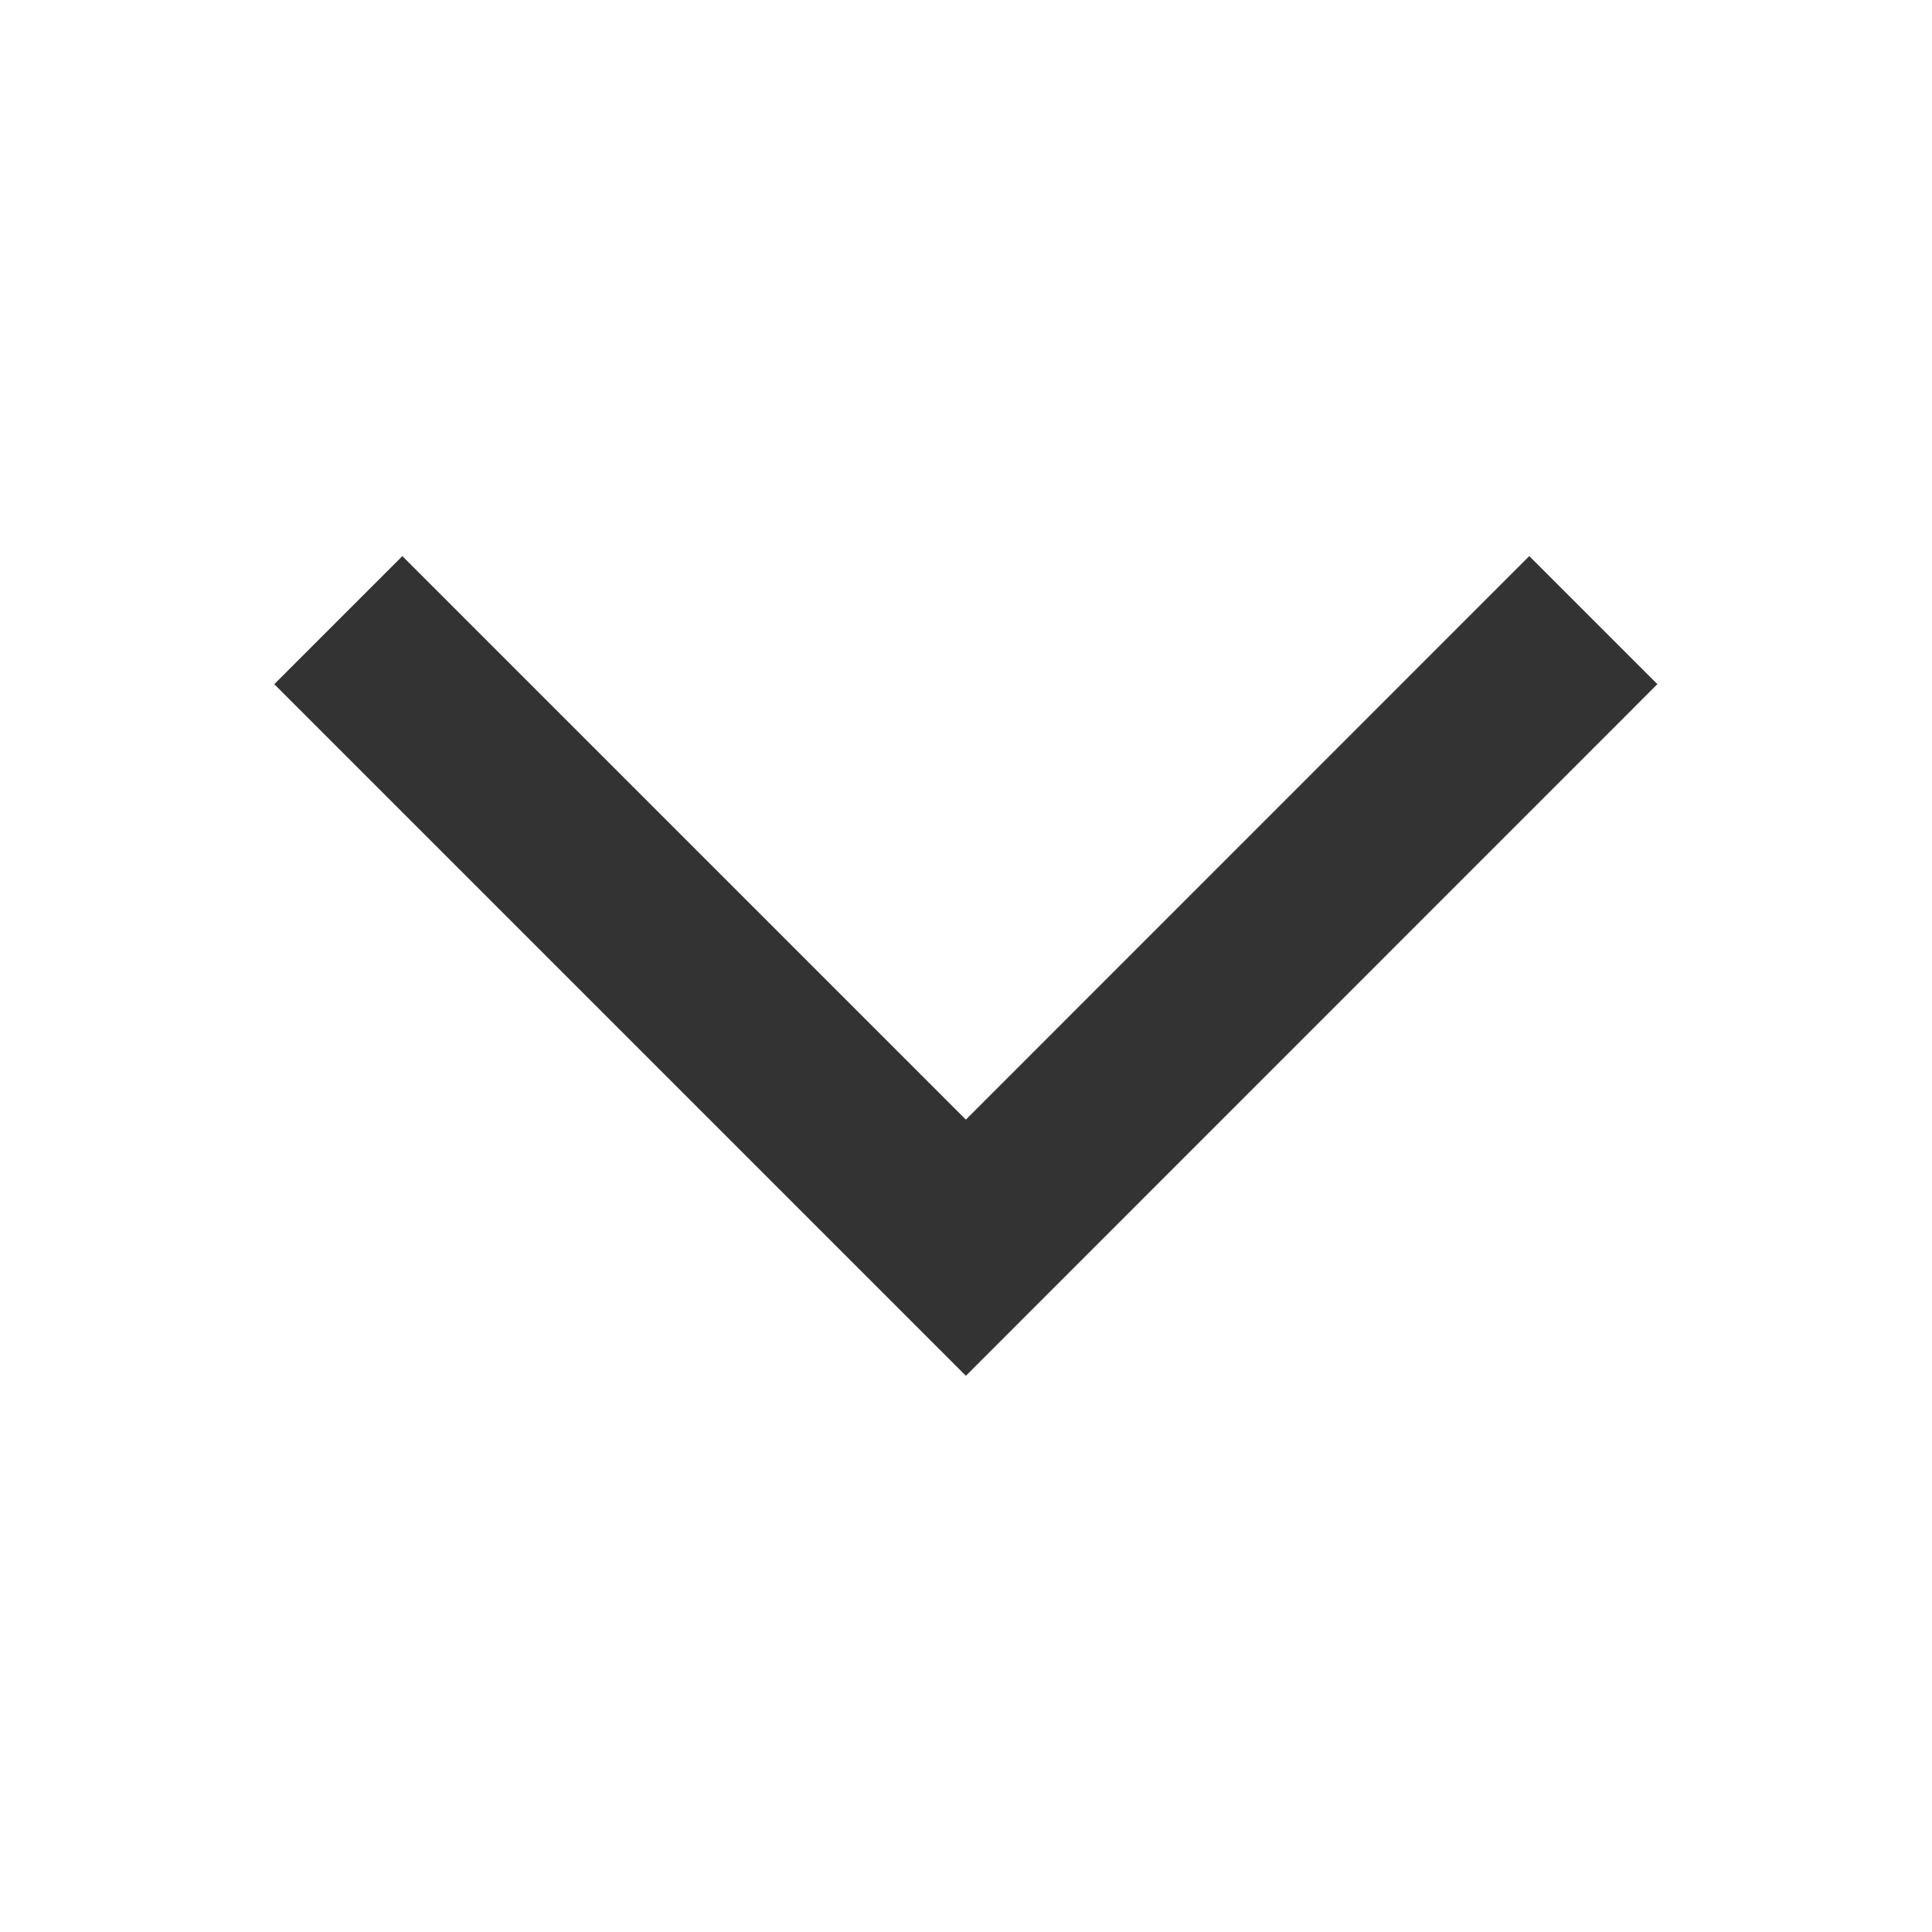 <svg width="16" height="16" viewBox="0 0 16 16" fill="none" xmlns="http://www.w3.org/2000/svg">
<path d="M12.665 5.666L7.999 10.333L3.332 5.666" stroke="#333333" stroke-width="1.5" stroke-linecap="square"/>
</svg>
